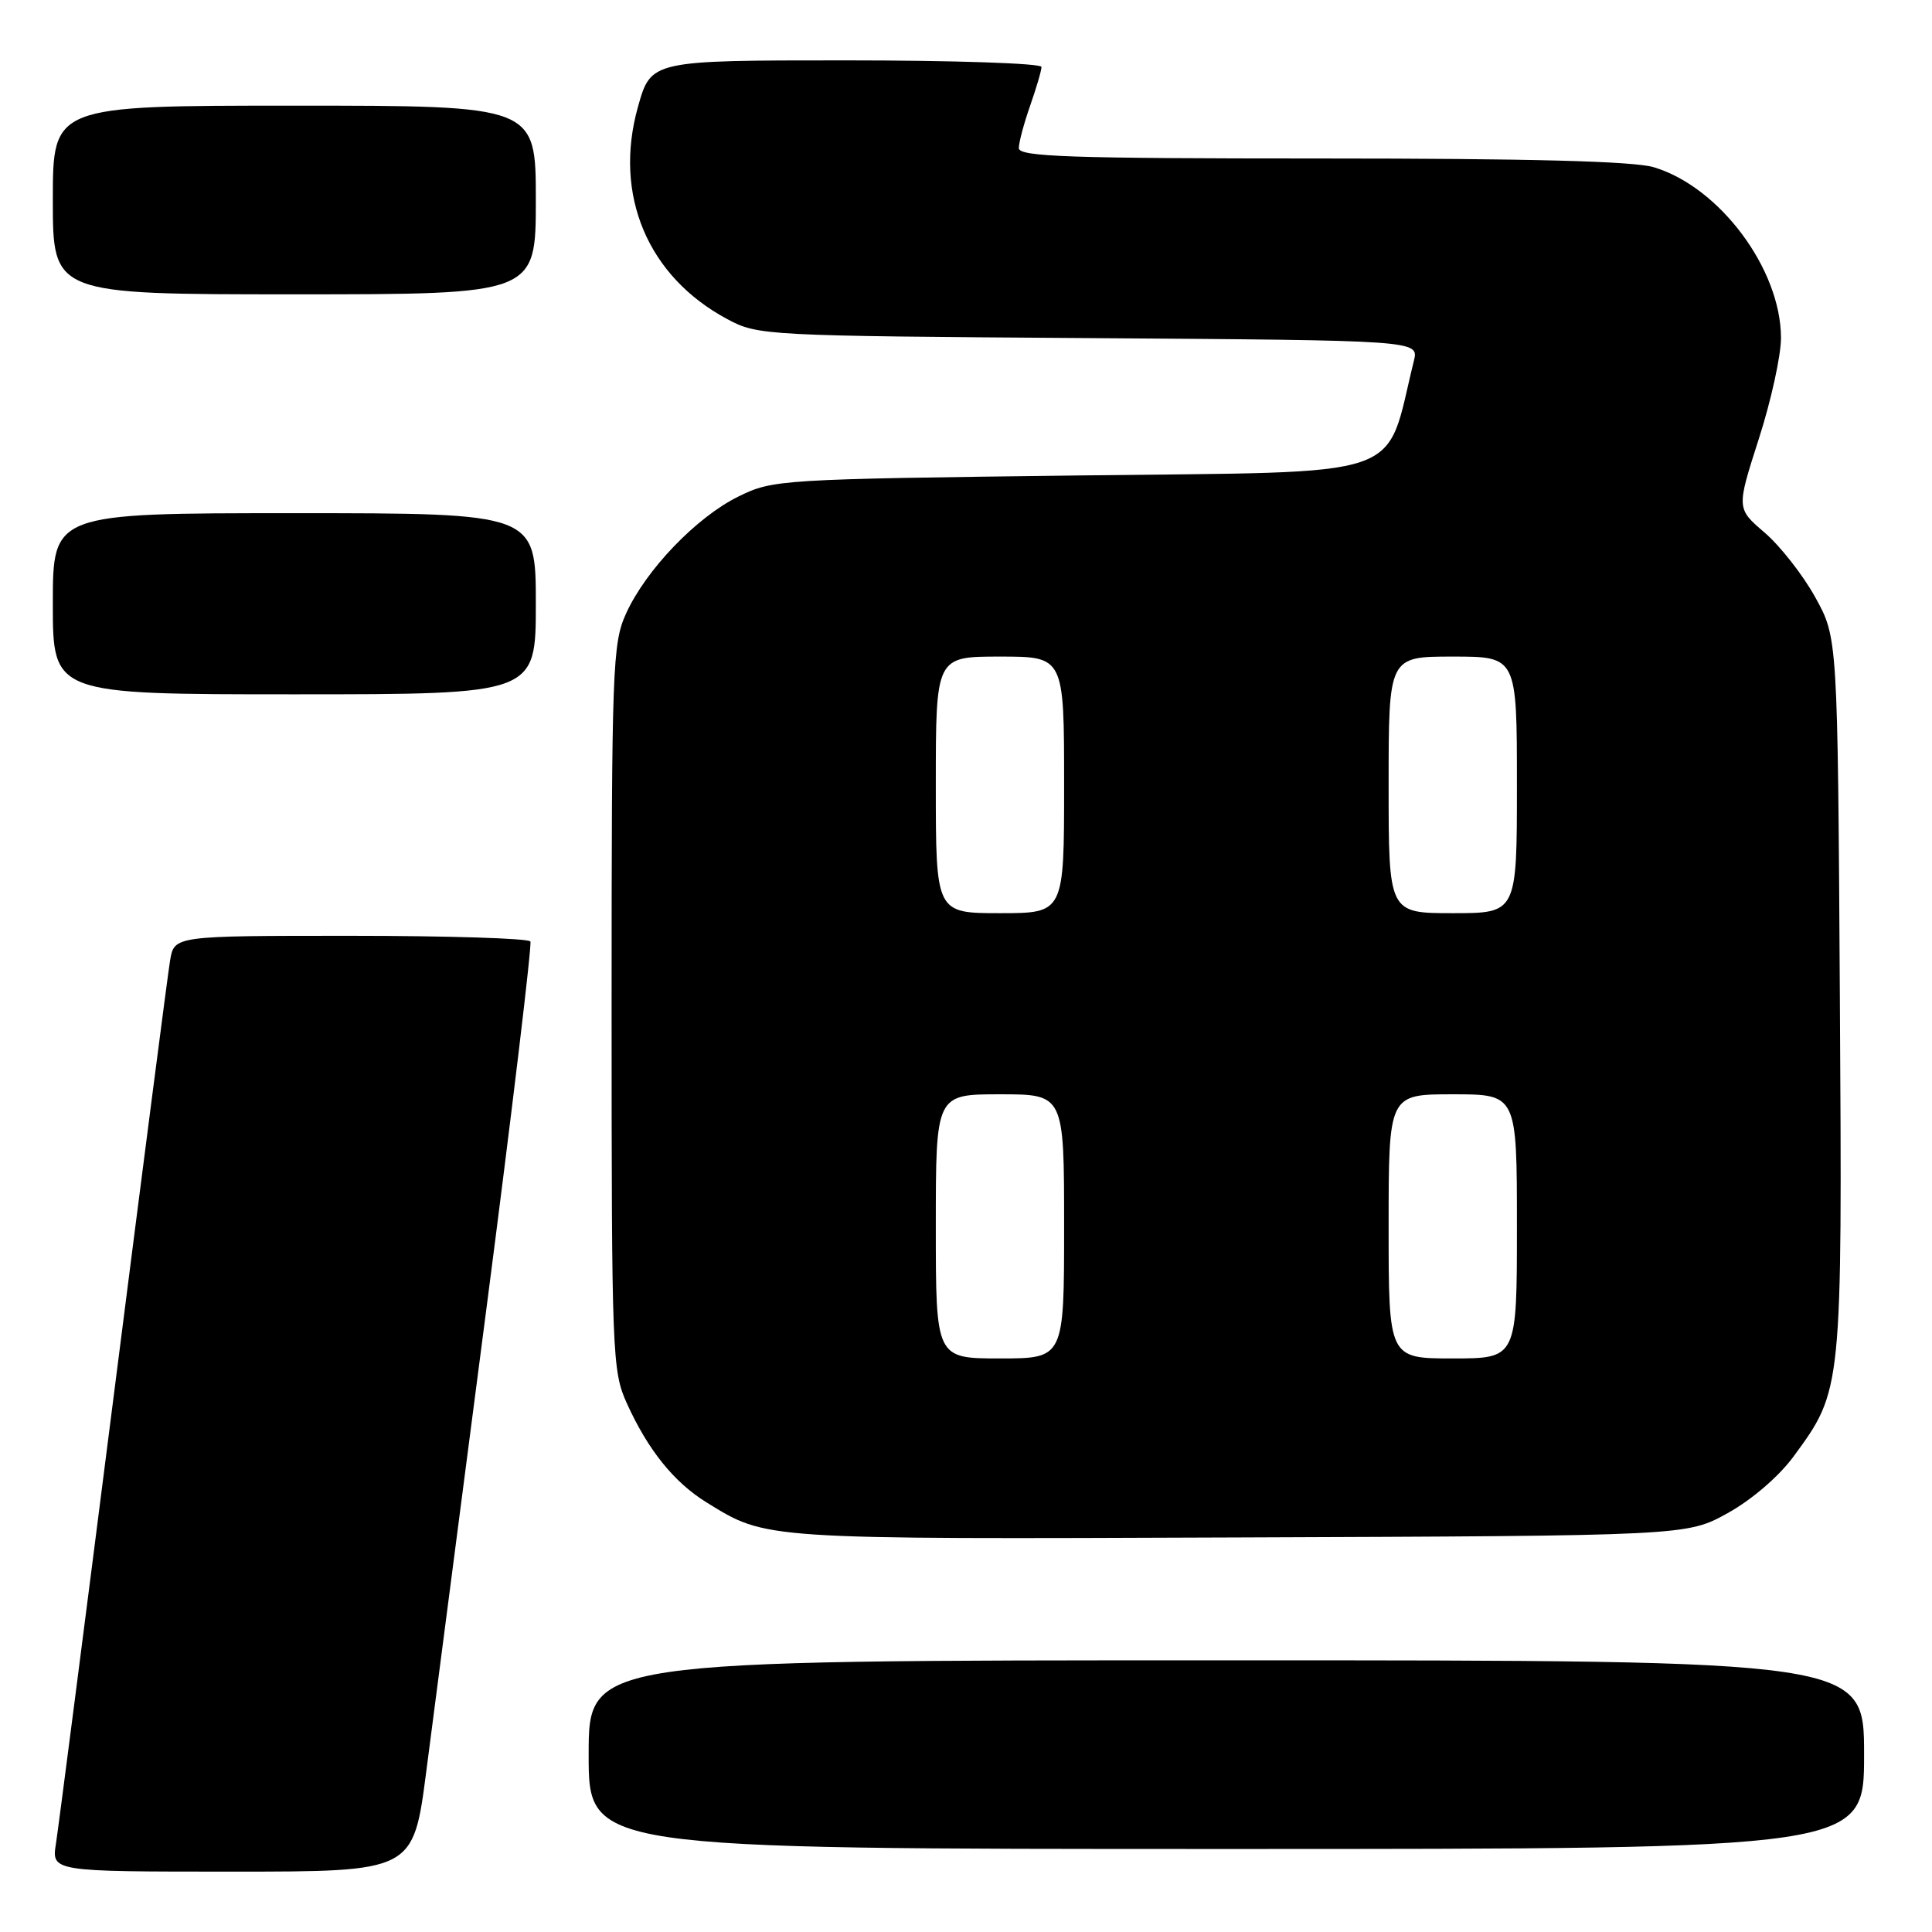 <?xml version="1.0" encoding="UTF-8" standalone="no"?>
<!DOCTYPE svg PUBLIC "-//W3C//DTD SVG 1.1//EN" "http://www.w3.org/Graphics/SVG/1.1/DTD/svg11.dtd" >
<svg xmlns="http://www.w3.org/2000/svg" xmlns:xlink="http://www.w3.org/1999/xlink" version="1.1" viewBox="0 0 256 256">
 <g >
 <path fill="currentColor"
d=" M 56.48 234.75 C 57.42 227.46 61.01 199.90 64.44 173.50 C 67.87 147.10 70.50 125.16 70.28 124.75 C 70.06 124.34 59.35 124.00 46.49 124.00 C 23.09 124.00 23.09 124.00 22.54 127.25 C 22.24 129.04 18.85 155.25 15.00 185.50 C 11.15 215.75 7.74 242.19 7.42 244.25 C 6.82 248.00 6.82 248.00 30.79 248.00 C 54.76 248.00 54.76 248.00 56.48 234.75 Z  M 247.00 232.50 C 247.00 220.00 247.00 220.00 162.50 220.00 C 78.00 220.00 78.00 220.00 78.00 232.50 C 78.00 245.00 78.00 245.00 162.50 245.00 C 247.00 245.00 247.00 245.00 247.00 232.50 Z  M 228.92 200.50 C 232.10 198.74 235.71 195.64 237.65 193.00 C 244.12 184.18 244.11 184.36 243.79 131.88 C 243.50 84.50 243.50 84.50 240.53 79.14 C 238.90 76.19 235.88 72.34 233.83 70.58 C 230.09 67.38 230.09 67.38 233.04 58.19 C 234.67 53.14 236.00 47.09 235.99 44.75 C 235.97 35.65 227.85 24.77 219.14 22.16 C 216.48 21.36 202.70 21.00 175.13 21.00 C 141.76 21.00 135.00 20.77 135.00 19.63 C 135.00 18.87 135.68 16.34 136.50 14.00 C 137.32 11.66 138.00 9.36 138.00 8.87 C 138.00 8.39 126.36 8.00 112.13 8.00 C 86.26 8.00 86.26 8.00 84.53 14.17 C 81.26 25.82 85.82 36.65 96.38 42.29 C 100.42 44.46 101.34 44.51 144.26 44.80 C 188.01 45.10 188.01 45.10 187.35 47.80 C 183.39 63.81 187.37 62.45 142.91 63.00 C 103.27 63.49 102.41 63.54 97.83 65.80 C 92.27 68.54 85.58 75.51 82.95 81.31 C 81.16 85.24 81.04 88.46 81.04 133.50 C 81.04 179.59 81.12 181.68 83.07 185.97 C 85.87 192.14 89.30 196.40 93.61 199.07 C 101.63 204.02 100.66 203.96 164.00 203.72 C 223.50 203.50 223.50 203.50 228.92 200.50 Z  M 71.00 80.00 C 71.00 68.00 71.00 68.00 39.00 68.00 C 7.00 68.00 7.00 68.00 7.00 80.00 C 7.00 92.00 7.00 92.00 39.00 92.00 C 71.00 92.00 71.00 92.00 71.00 80.00 Z  M 71.00 26.50 C 71.00 14.00 71.00 14.00 39.00 14.00 C 7.00 14.00 7.00 14.00 7.00 26.50 C 7.00 39.00 7.00 39.00 39.00 39.00 C 71.00 39.00 71.00 39.00 71.00 26.50 Z  M 124.00 162.50 C 124.00 145.00 124.00 145.00 132.50 145.00 C 141.00 145.00 141.00 145.00 141.00 162.50 C 141.00 180.00 141.00 180.00 132.50 180.00 C 124.00 180.00 124.00 180.00 124.00 162.50 Z  M 184.00 162.50 C 184.00 145.00 184.00 145.00 192.50 145.00 C 201.00 145.00 201.00 145.00 201.00 162.50 C 201.00 180.00 201.00 180.00 192.50 180.00 C 184.00 180.00 184.00 180.00 184.00 162.50 Z  M 124.00 104.00 C 124.00 87.00 124.00 87.00 132.50 87.00 C 141.00 87.00 141.00 87.00 141.00 104.00 C 141.00 121.00 141.00 121.00 132.50 121.00 C 124.00 121.00 124.00 121.00 124.00 104.00 Z  M 184.00 104.00 C 184.00 87.00 184.00 87.00 192.50 87.00 C 201.00 87.00 201.00 87.00 201.00 104.00 C 201.00 121.00 201.00 121.00 192.50 121.00 C 184.00 121.00 184.00 121.00 184.00 104.00 Z "/>
</g>
</svg>
